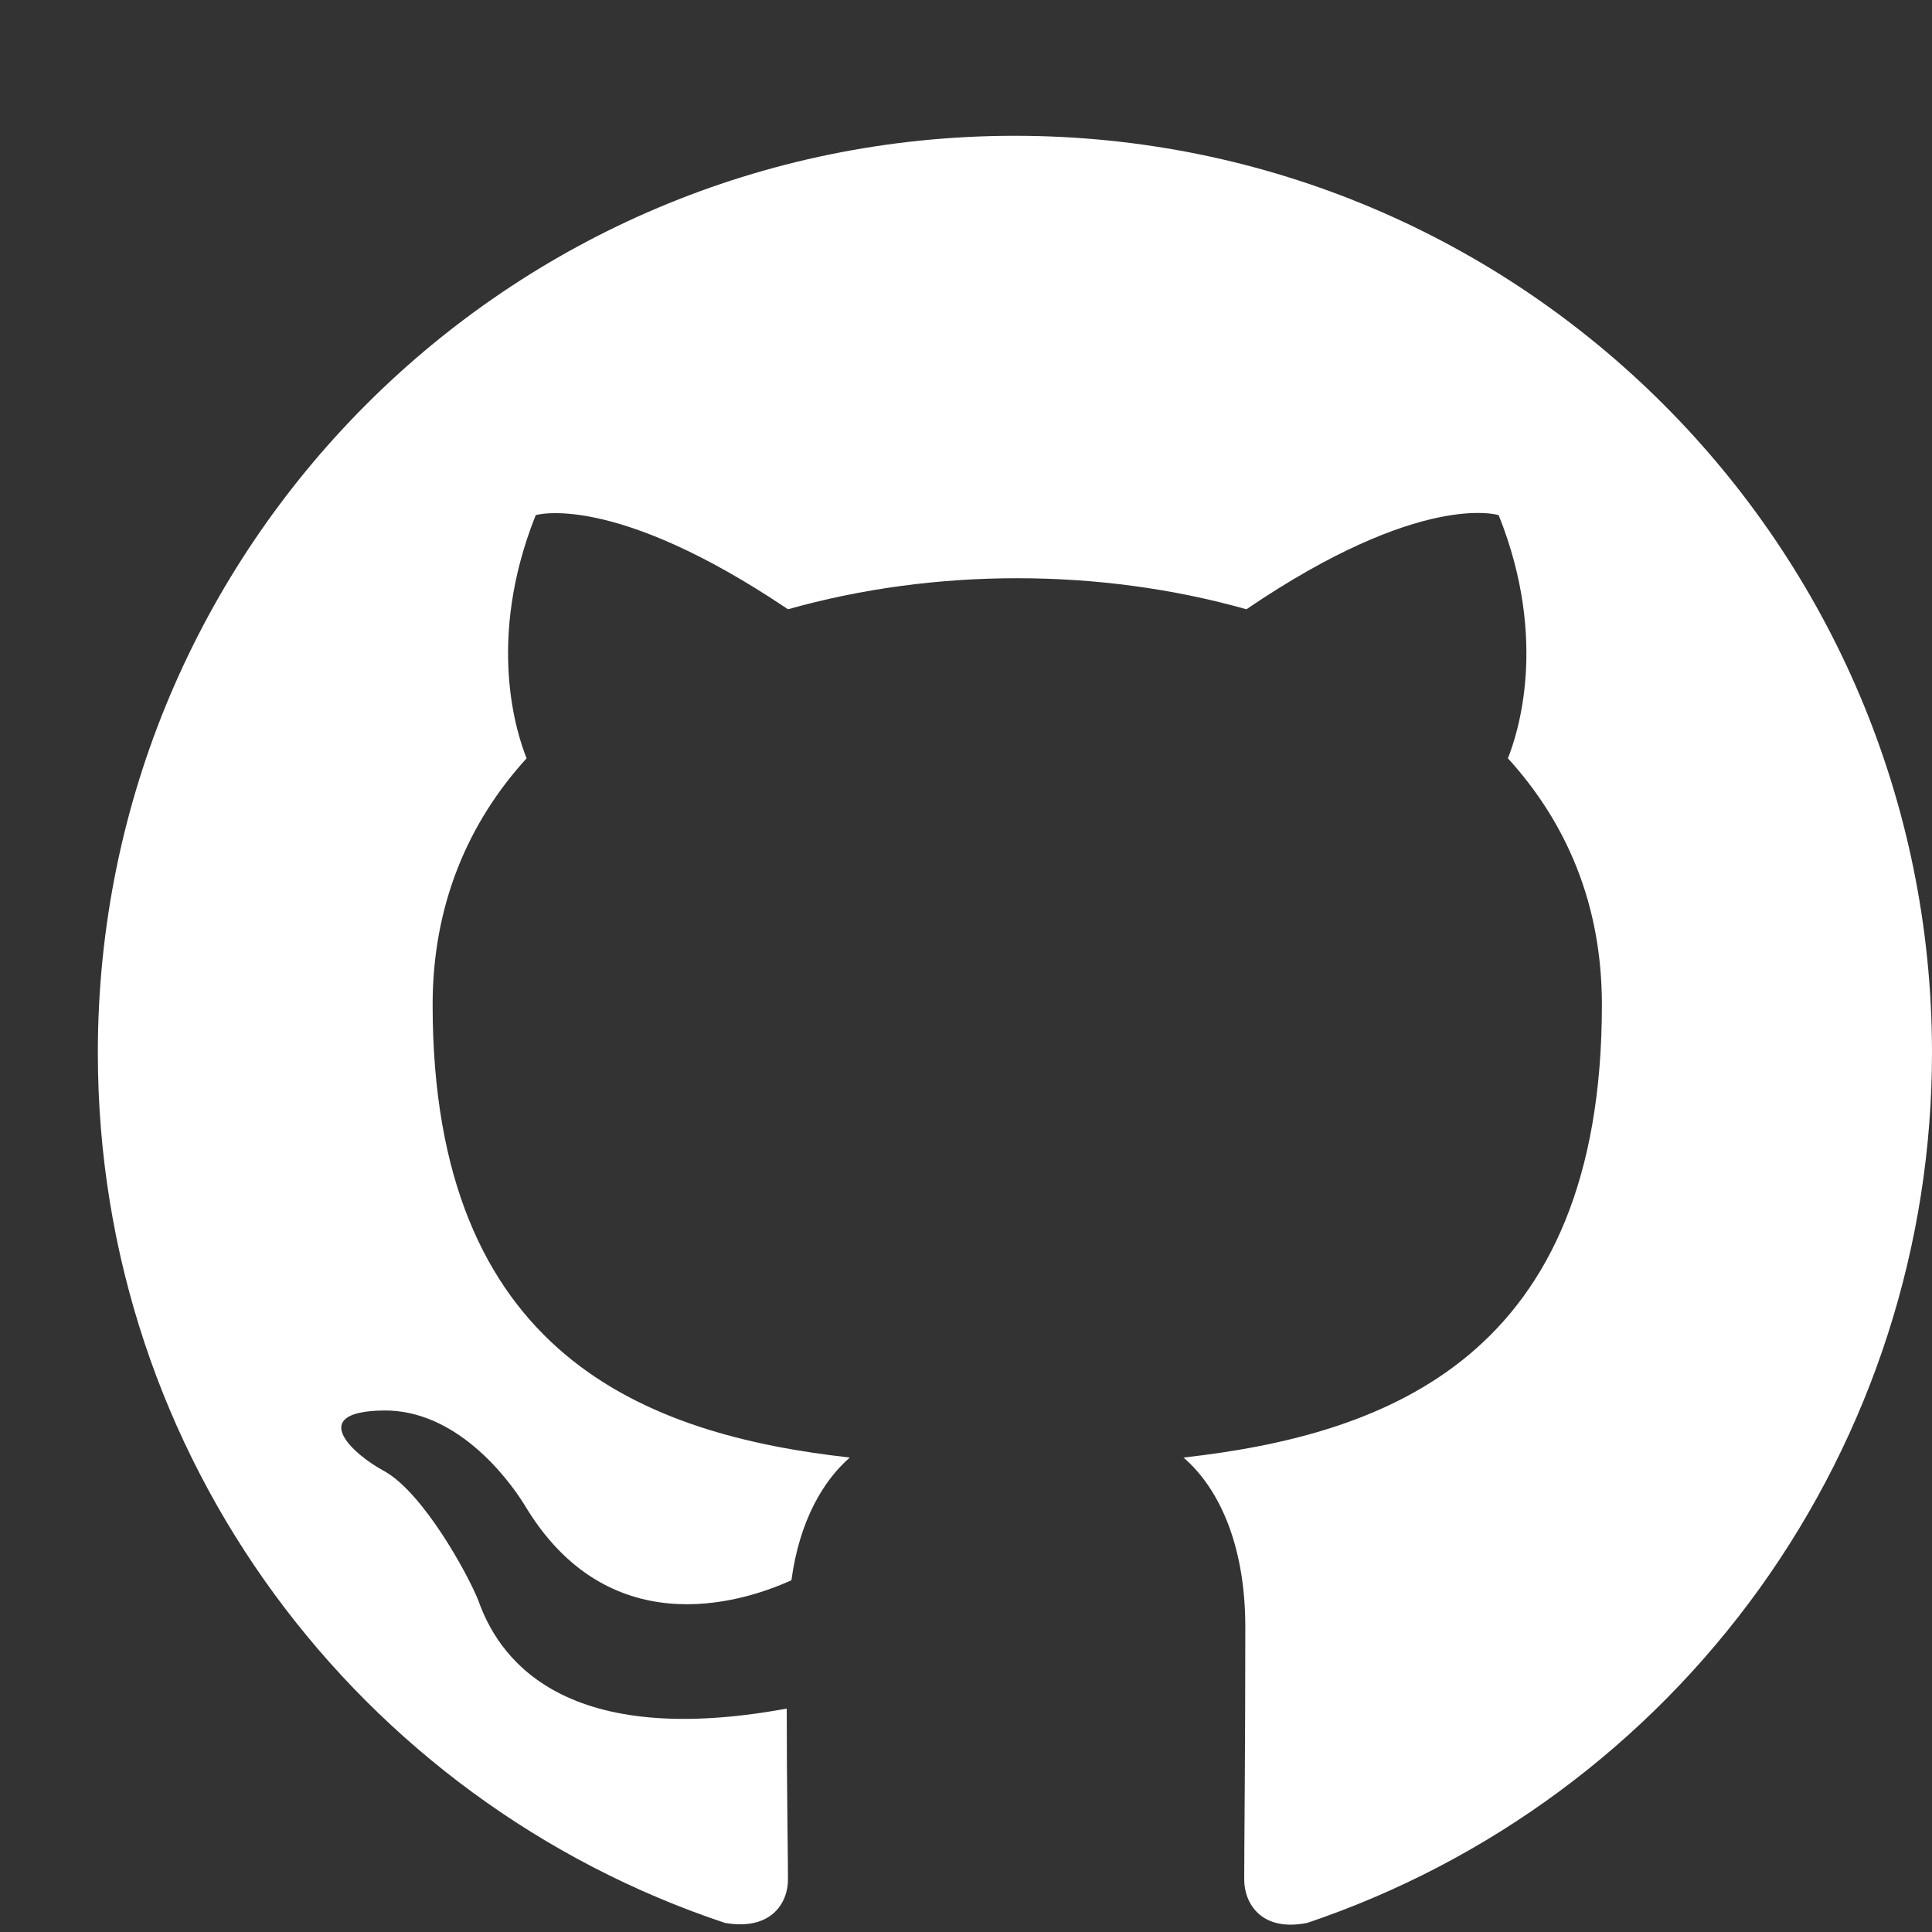 <svg width="14" height="14" viewBox="0 0 14 14" fill="none" xmlns="http://www.w3.org/2000/svg">
<rect x="0" y="0" width="14" height="14" fill="#333333" stroke="none"/>
<path fill-rule="evenodd" clip-rule="evenodd" d="M7.354 0.984C3.683 0.984 0.709 3.958 0.709 7.629C0.709 10.57 2.611 13.054 5.253 13.934C5.585 13.992 5.71 13.793 5.71 13.619C5.71 13.461 5.701 12.938 5.701 12.381C4.032 12.688 3.6 11.974 3.467 11.6C3.392 11.409 3.068 10.819 2.786 10.661C2.553 10.537 2.221 10.229 2.777 10.221C3.301 10.213 3.675 10.703 3.799 10.902C4.397 11.908 5.353 11.625 5.735 11.451C5.793 11.019 5.967 10.728 6.158 10.562C4.68 10.396 3.135 9.822 3.135 7.281C3.135 6.558 3.392 5.96 3.816 5.495C3.749 5.328 3.517 4.647 3.882 3.733C3.882 3.733 4.439 3.559 5.71 4.415C6.241 4.265 6.806 4.19 7.371 4.19C7.936 4.19 8.501 4.265 9.032 4.415C10.303 3.551 10.86 3.733 10.86 3.733C11.226 4.647 10.993 5.328 10.927 5.495C11.35 5.96 11.608 6.55 11.608 7.281C11.608 9.831 10.054 10.396 8.576 10.562C8.817 10.769 9.024 11.168 9.024 11.791C9.024 12.68 9.016 13.394 9.016 13.619C9.016 13.793 9.14 14.001 9.473 13.934C10.792 13.489 11.938 12.641 12.751 11.51C13.563 10.379 14 9.022 14 7.629C14 3.958 11.026 0.984 7.354 0.984Z" fill="white"/>
</svg>
